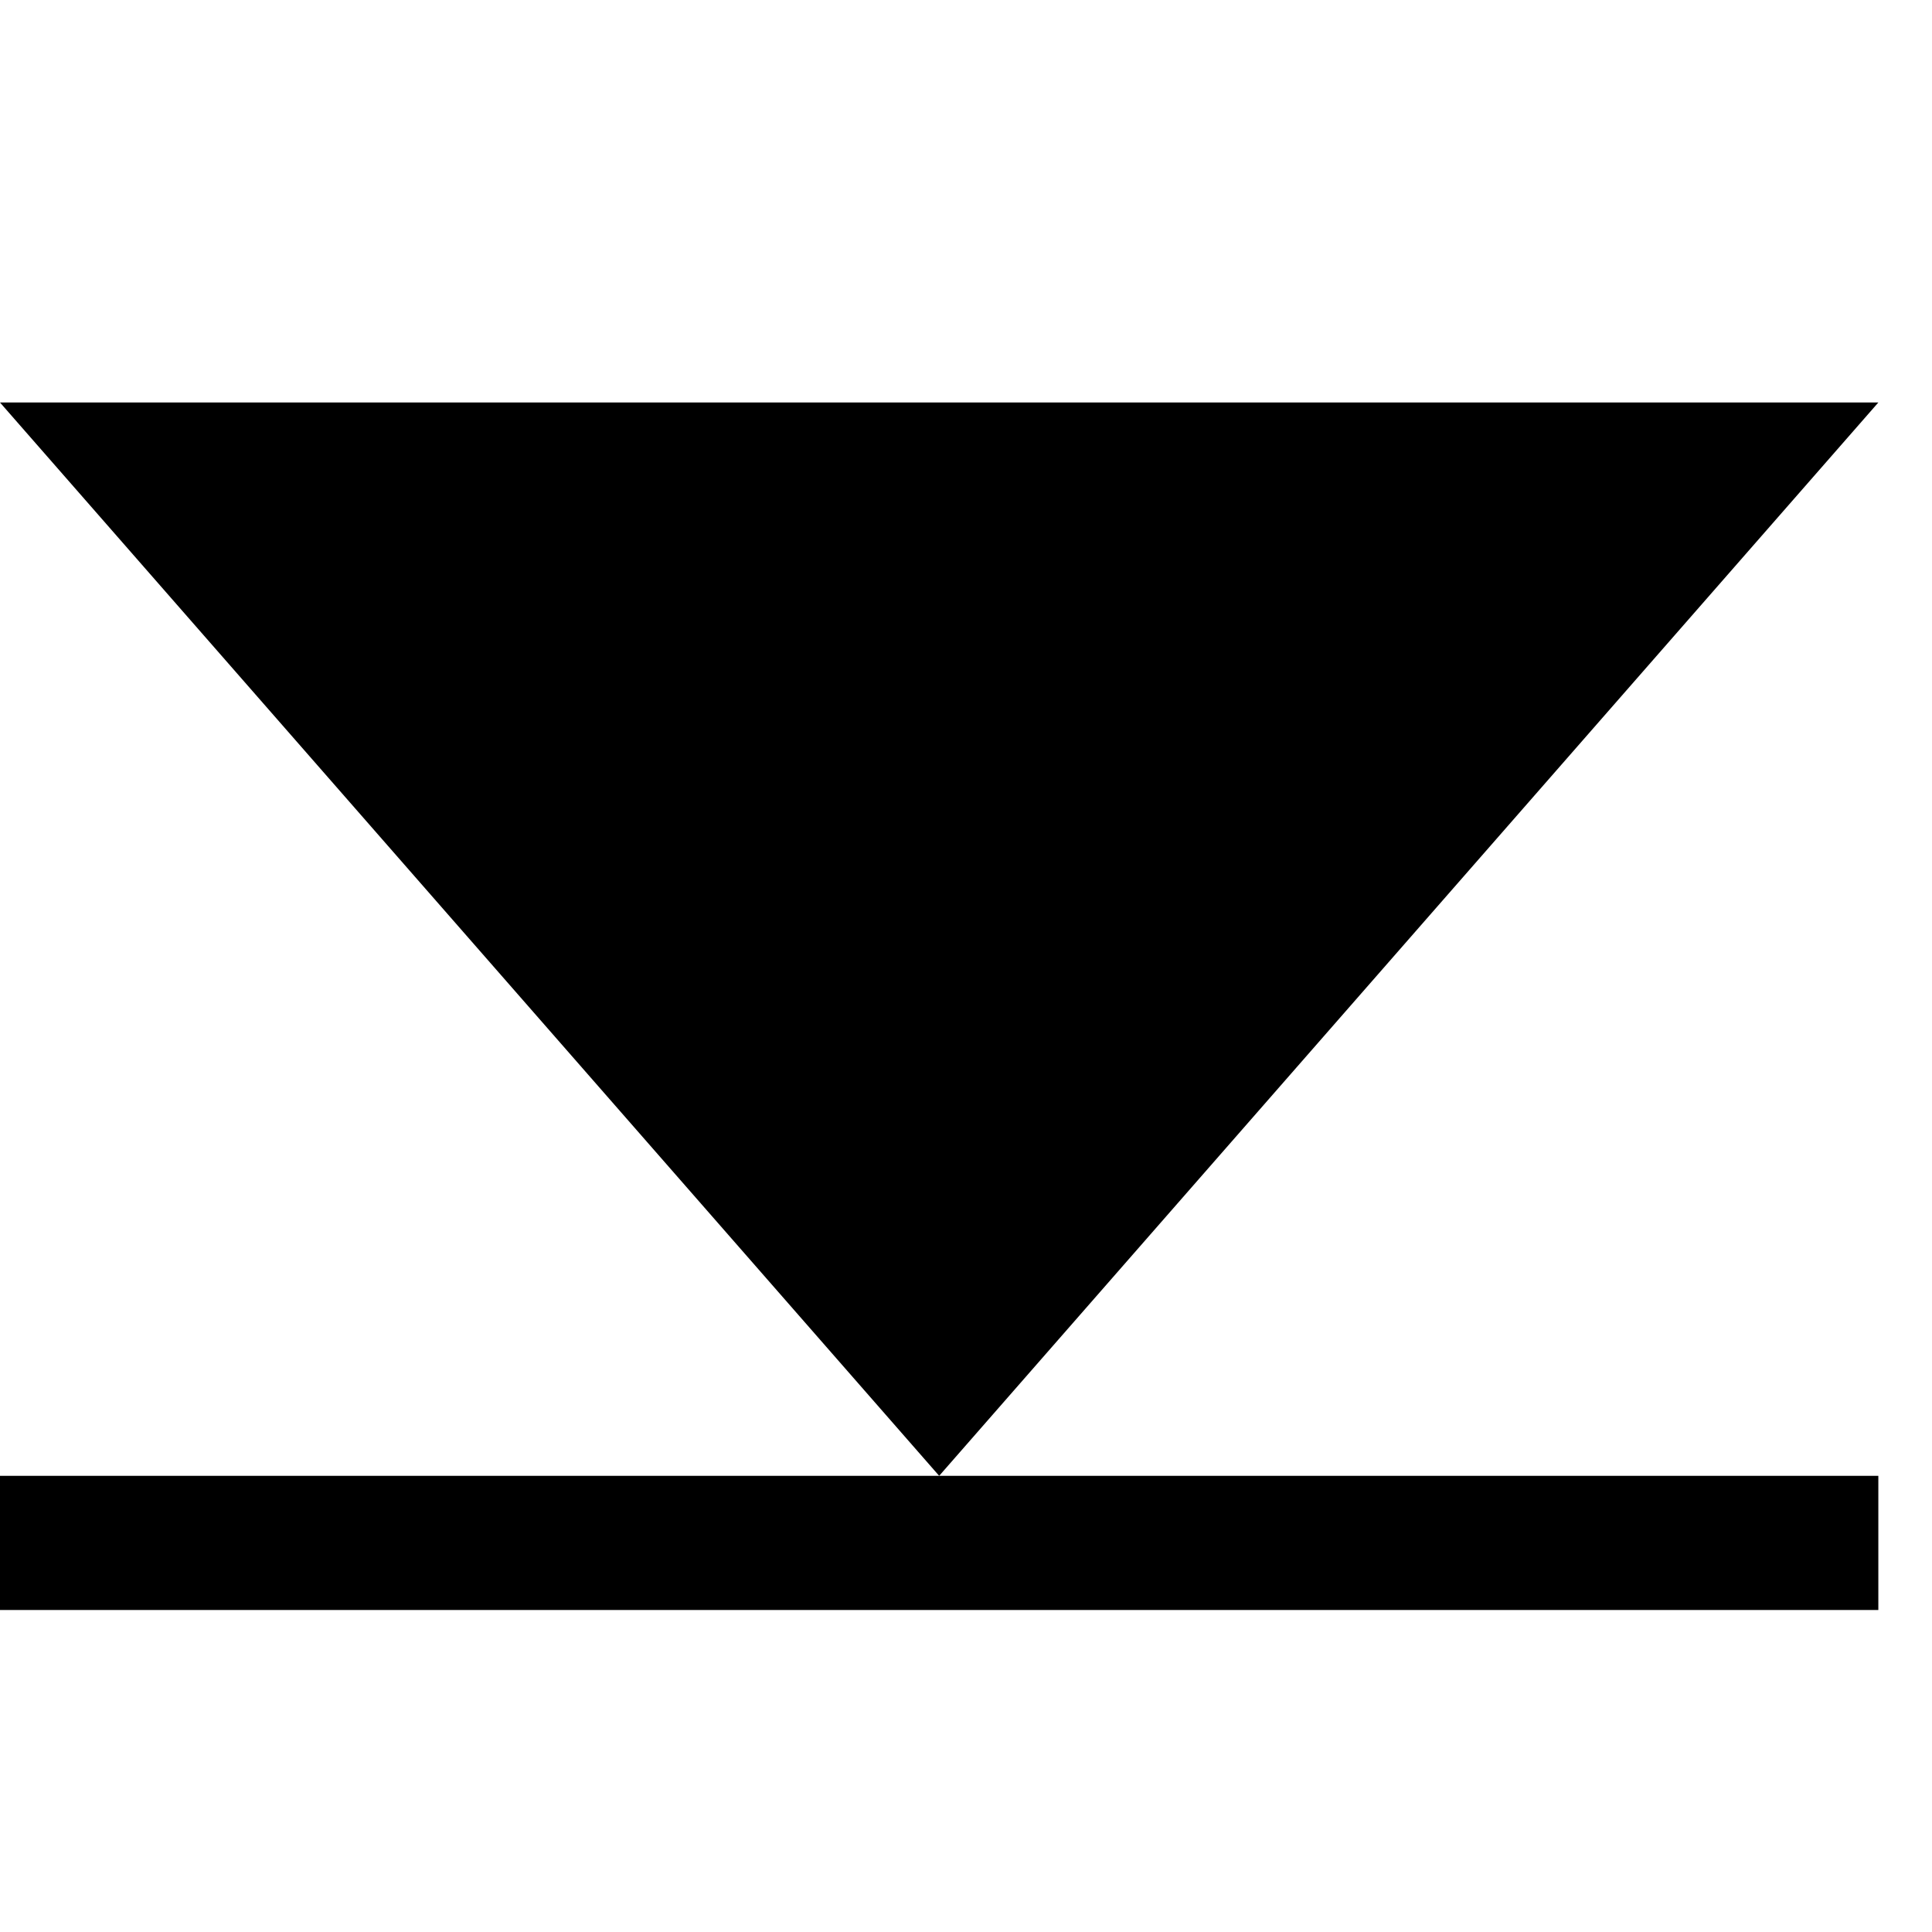 <svg xmlns="http://www.w3.org/2000/svg" width="14.4" height="14.4" viewBox="0 0 14.4 14.4"><g transform="translate(-641 -376)"><path d="M5 2l7 8H-2z" transform="rotate(180 326.5 194.5)"></path><path d="M0 0h14v1H0z" transform="rotate(180 327.5 194)"></path></g></svg>